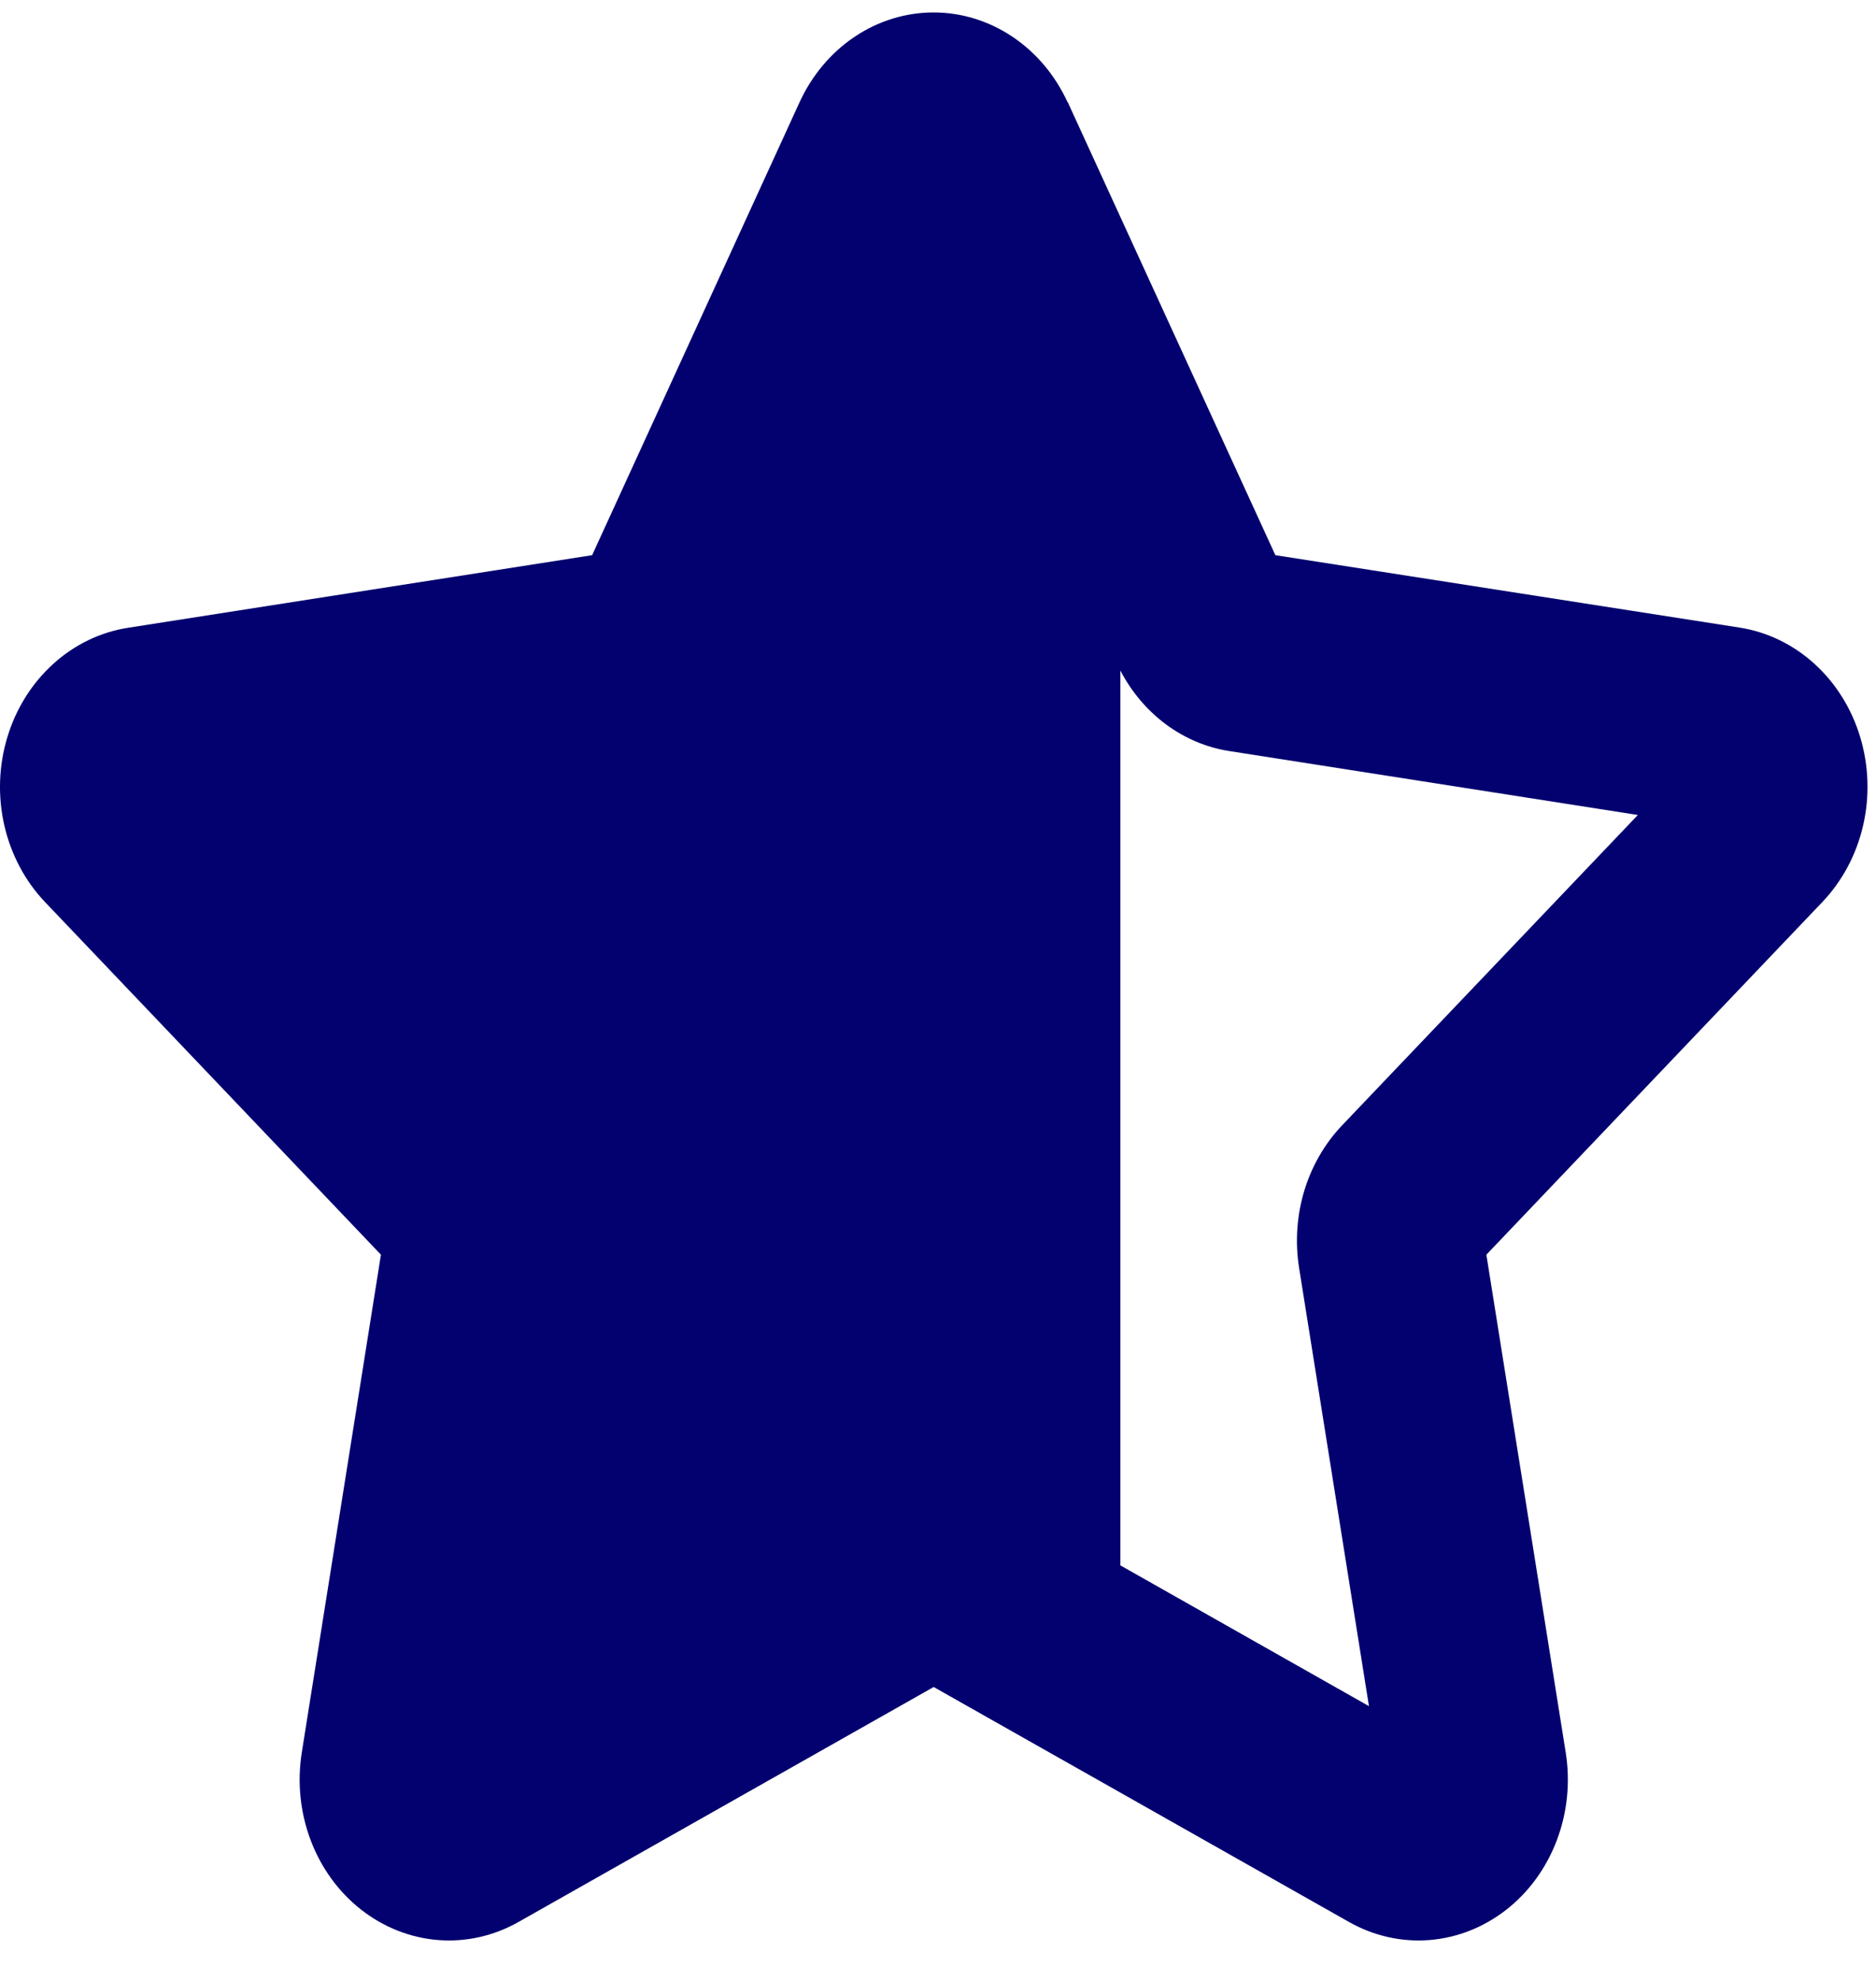 <svg width="36" height="38" viewBox="0 0 36 38" fill="none" xmlns="http://www.w3.org/2000/svg">
<path d="M20.49 1.96L24.474 10.65L33.382 12.039C33.912 12.122 34.409 12.362 34.819 12.734C35.228 13.105 35.532 13.592 35.697 14.14C35.862 14.688 35.882 15.275 35.753 15.834C35.625 16.393 35.353 16.902 34.97 17.304L28.523 24.069L30.046 33.62C30.136 34.187 30.077 34.769 29.875 35.302C29.674 35.835 29.338 36.296 28.906 36.634C28.473 36.972 27.962 37.174 27.429 37.216C26.896 37.258 26.363 37.138 25.89 36.871L17.917 32.362L9.947 36.871C9.474 37.138 8.941 37.258 8.408 37.216C7.875 37.174 7.364 36.972 6.931 36.634C6.499 36.296 6.163 35.835 5.962 35.302C5.76 34.769 5.701 34.187 5.791 33.62L7.31 24.069L0.864 17.304C0.481 16.902 0.211 16.392 0.083 15.834C-0.045 15.275 -0.025 14.689 0.141 14.141C0.306 13.594 0.611 13.108 1.02 12.737C1.428 12.366 1.926 12.126 2.455 12.043L11.363 10.65L15.344 1.96C15.581 1.444 15.947 1.009 16.401 0.705C16.855 0.4 17.38 0.239 17.915 0.239C18.45 0.239 18.974 0.4 19.429 0.705C19.883 1.009 20.249 1.444 20.486 1.96H20.49ZM21.5 30.029L26.27 32.729L24.929 24.32C24.851 23.827 24.885 23.321 25.028 22.845C25.172 22.369 25.421 21.938 25.753 21.589L31.43 15.634L23.586 14.407C23.151 14.339 22.738 14.164 22.376 13.897C22.015 13.629 21.715 13.276 21.5 12.864V30.029Z" fill="#03016F"/>
</svg>
